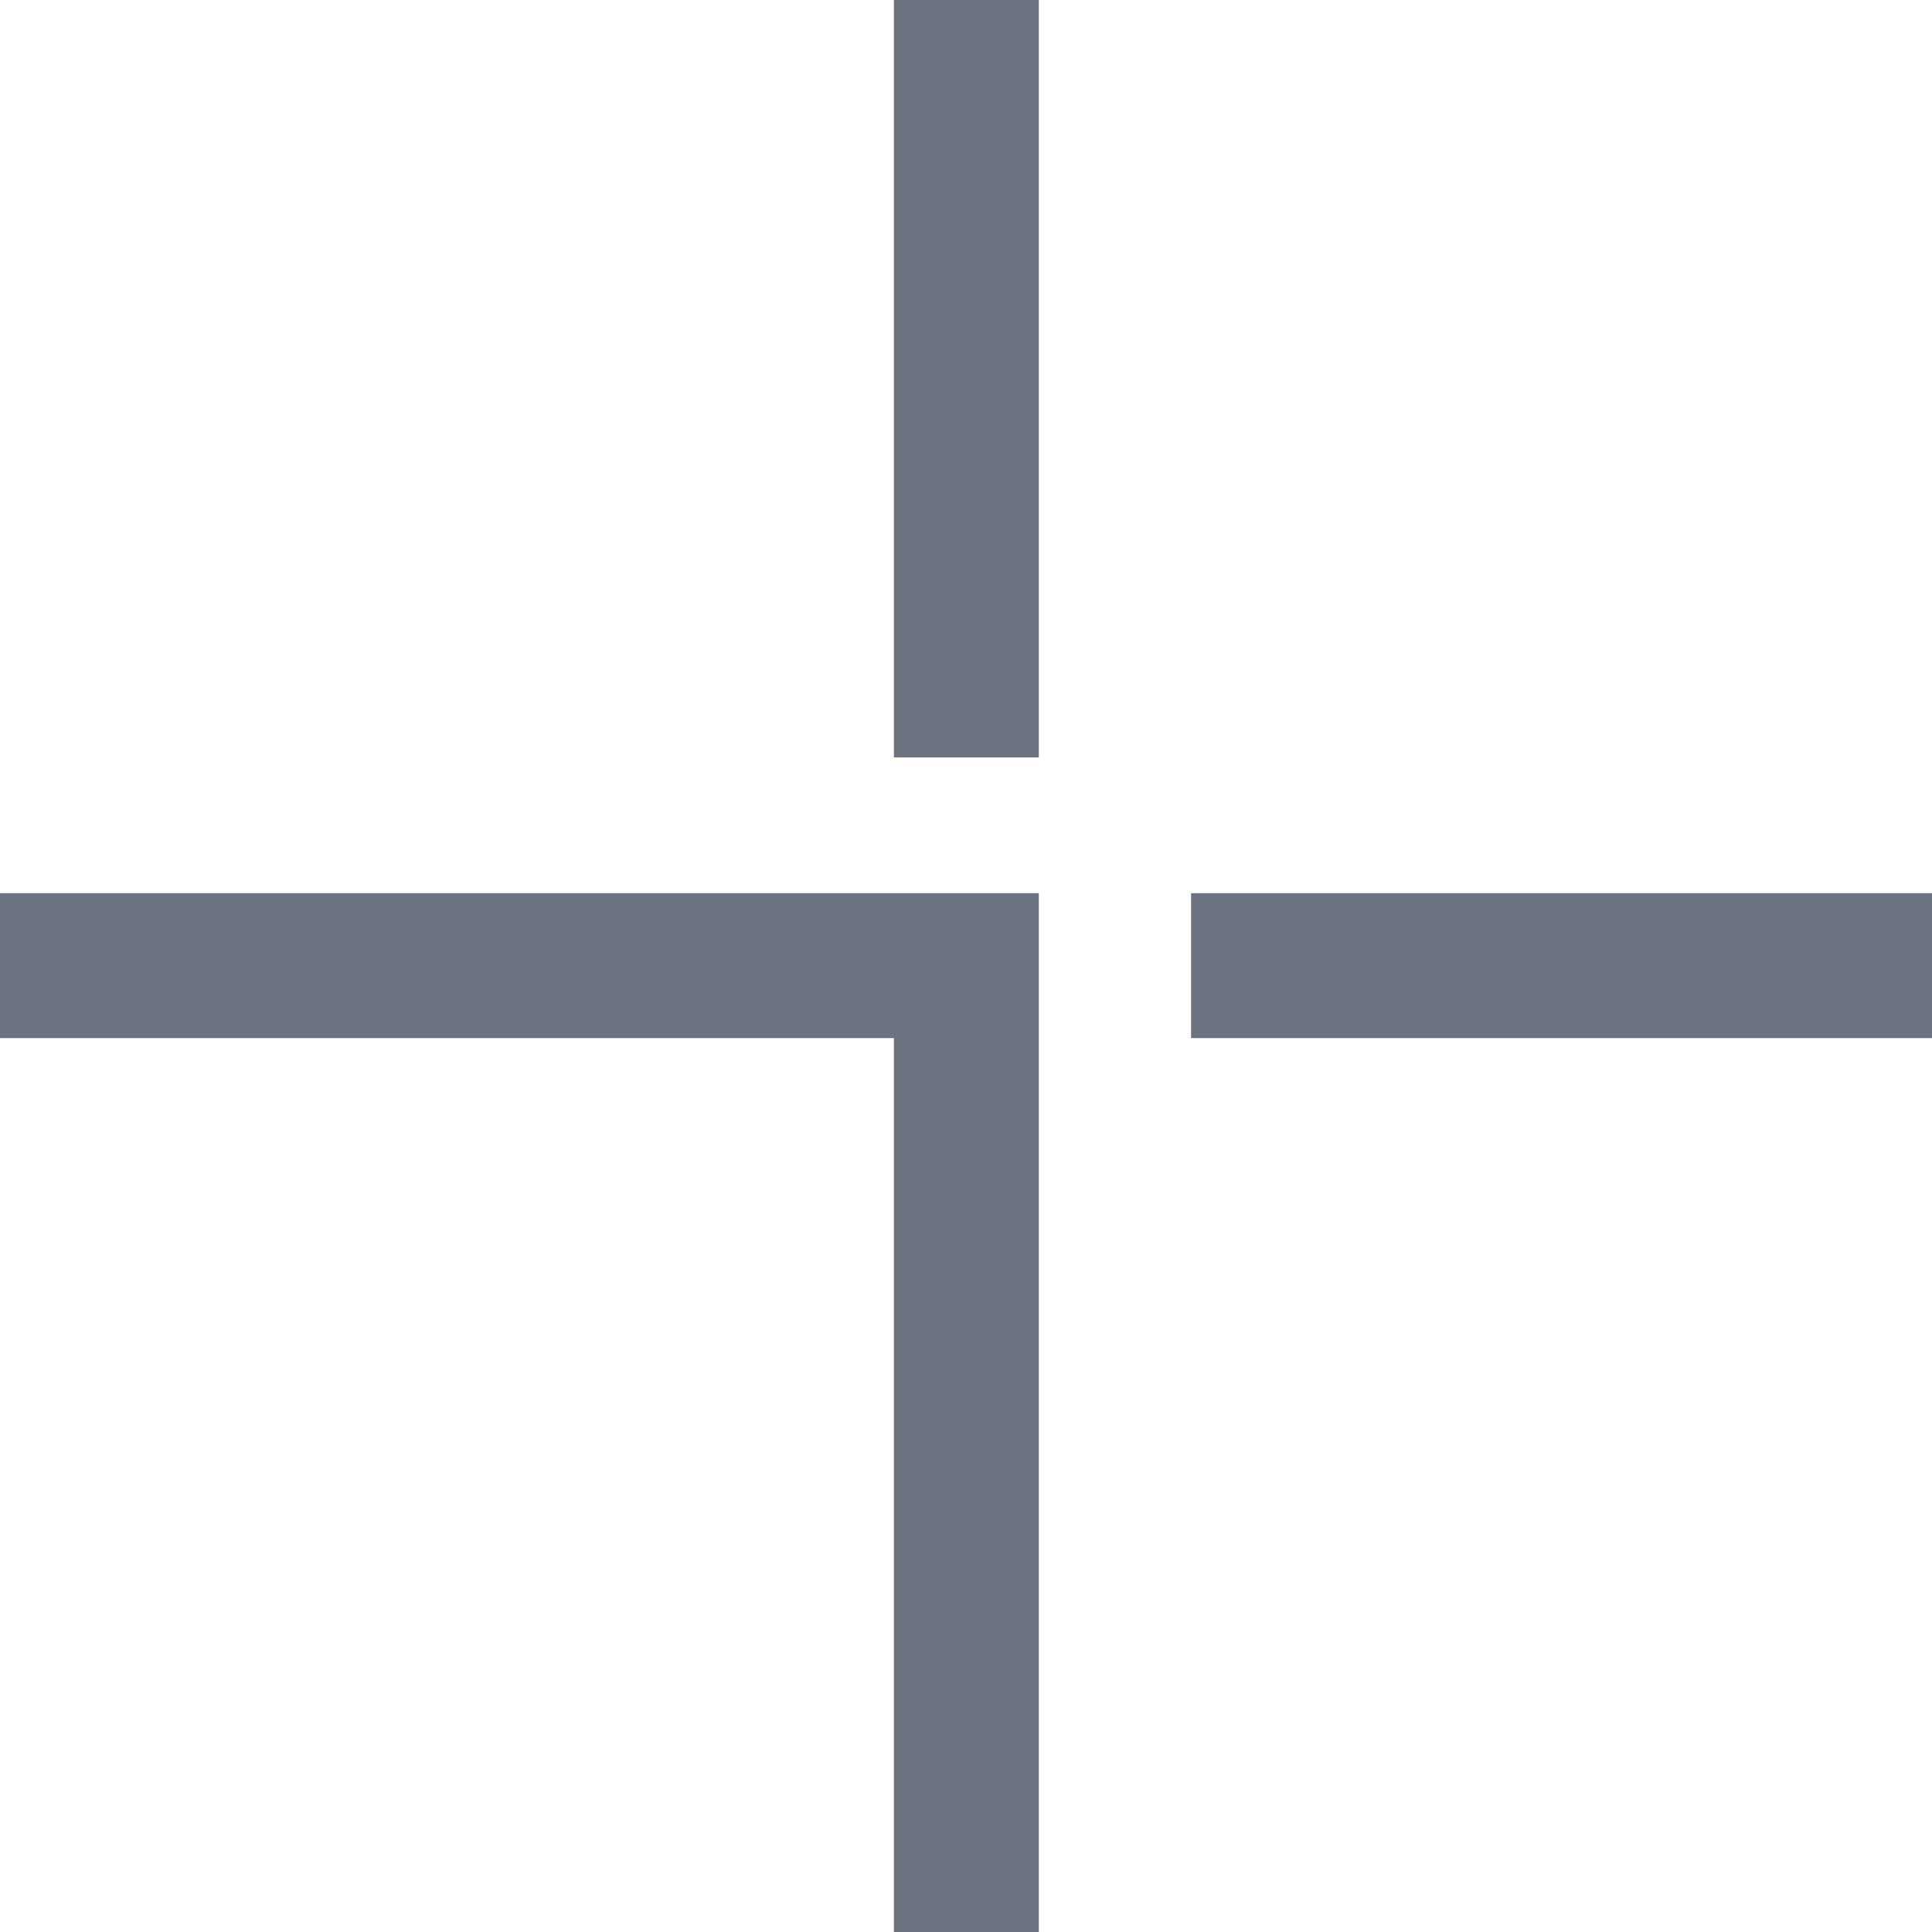 <svg width="16" height="16" viewBox="0 0 16 16" fill="none" xmlns="http://www.w3.org/2000/svg">
<path d="M8.003 0V6.273" stroke="#6B7280" stroke-width="1.2" stroke-miterlimit="10"/>
<path d="M9.864 7.997H16" stroke="#6B7280" stroke-width="1.2" stroke-miterlimit="10"/>
<path d="M0 7.997H8.003V16" stroke="#6B7280" stroke-width="1.2" stroke-miterlimit="10"/>
</svg>
